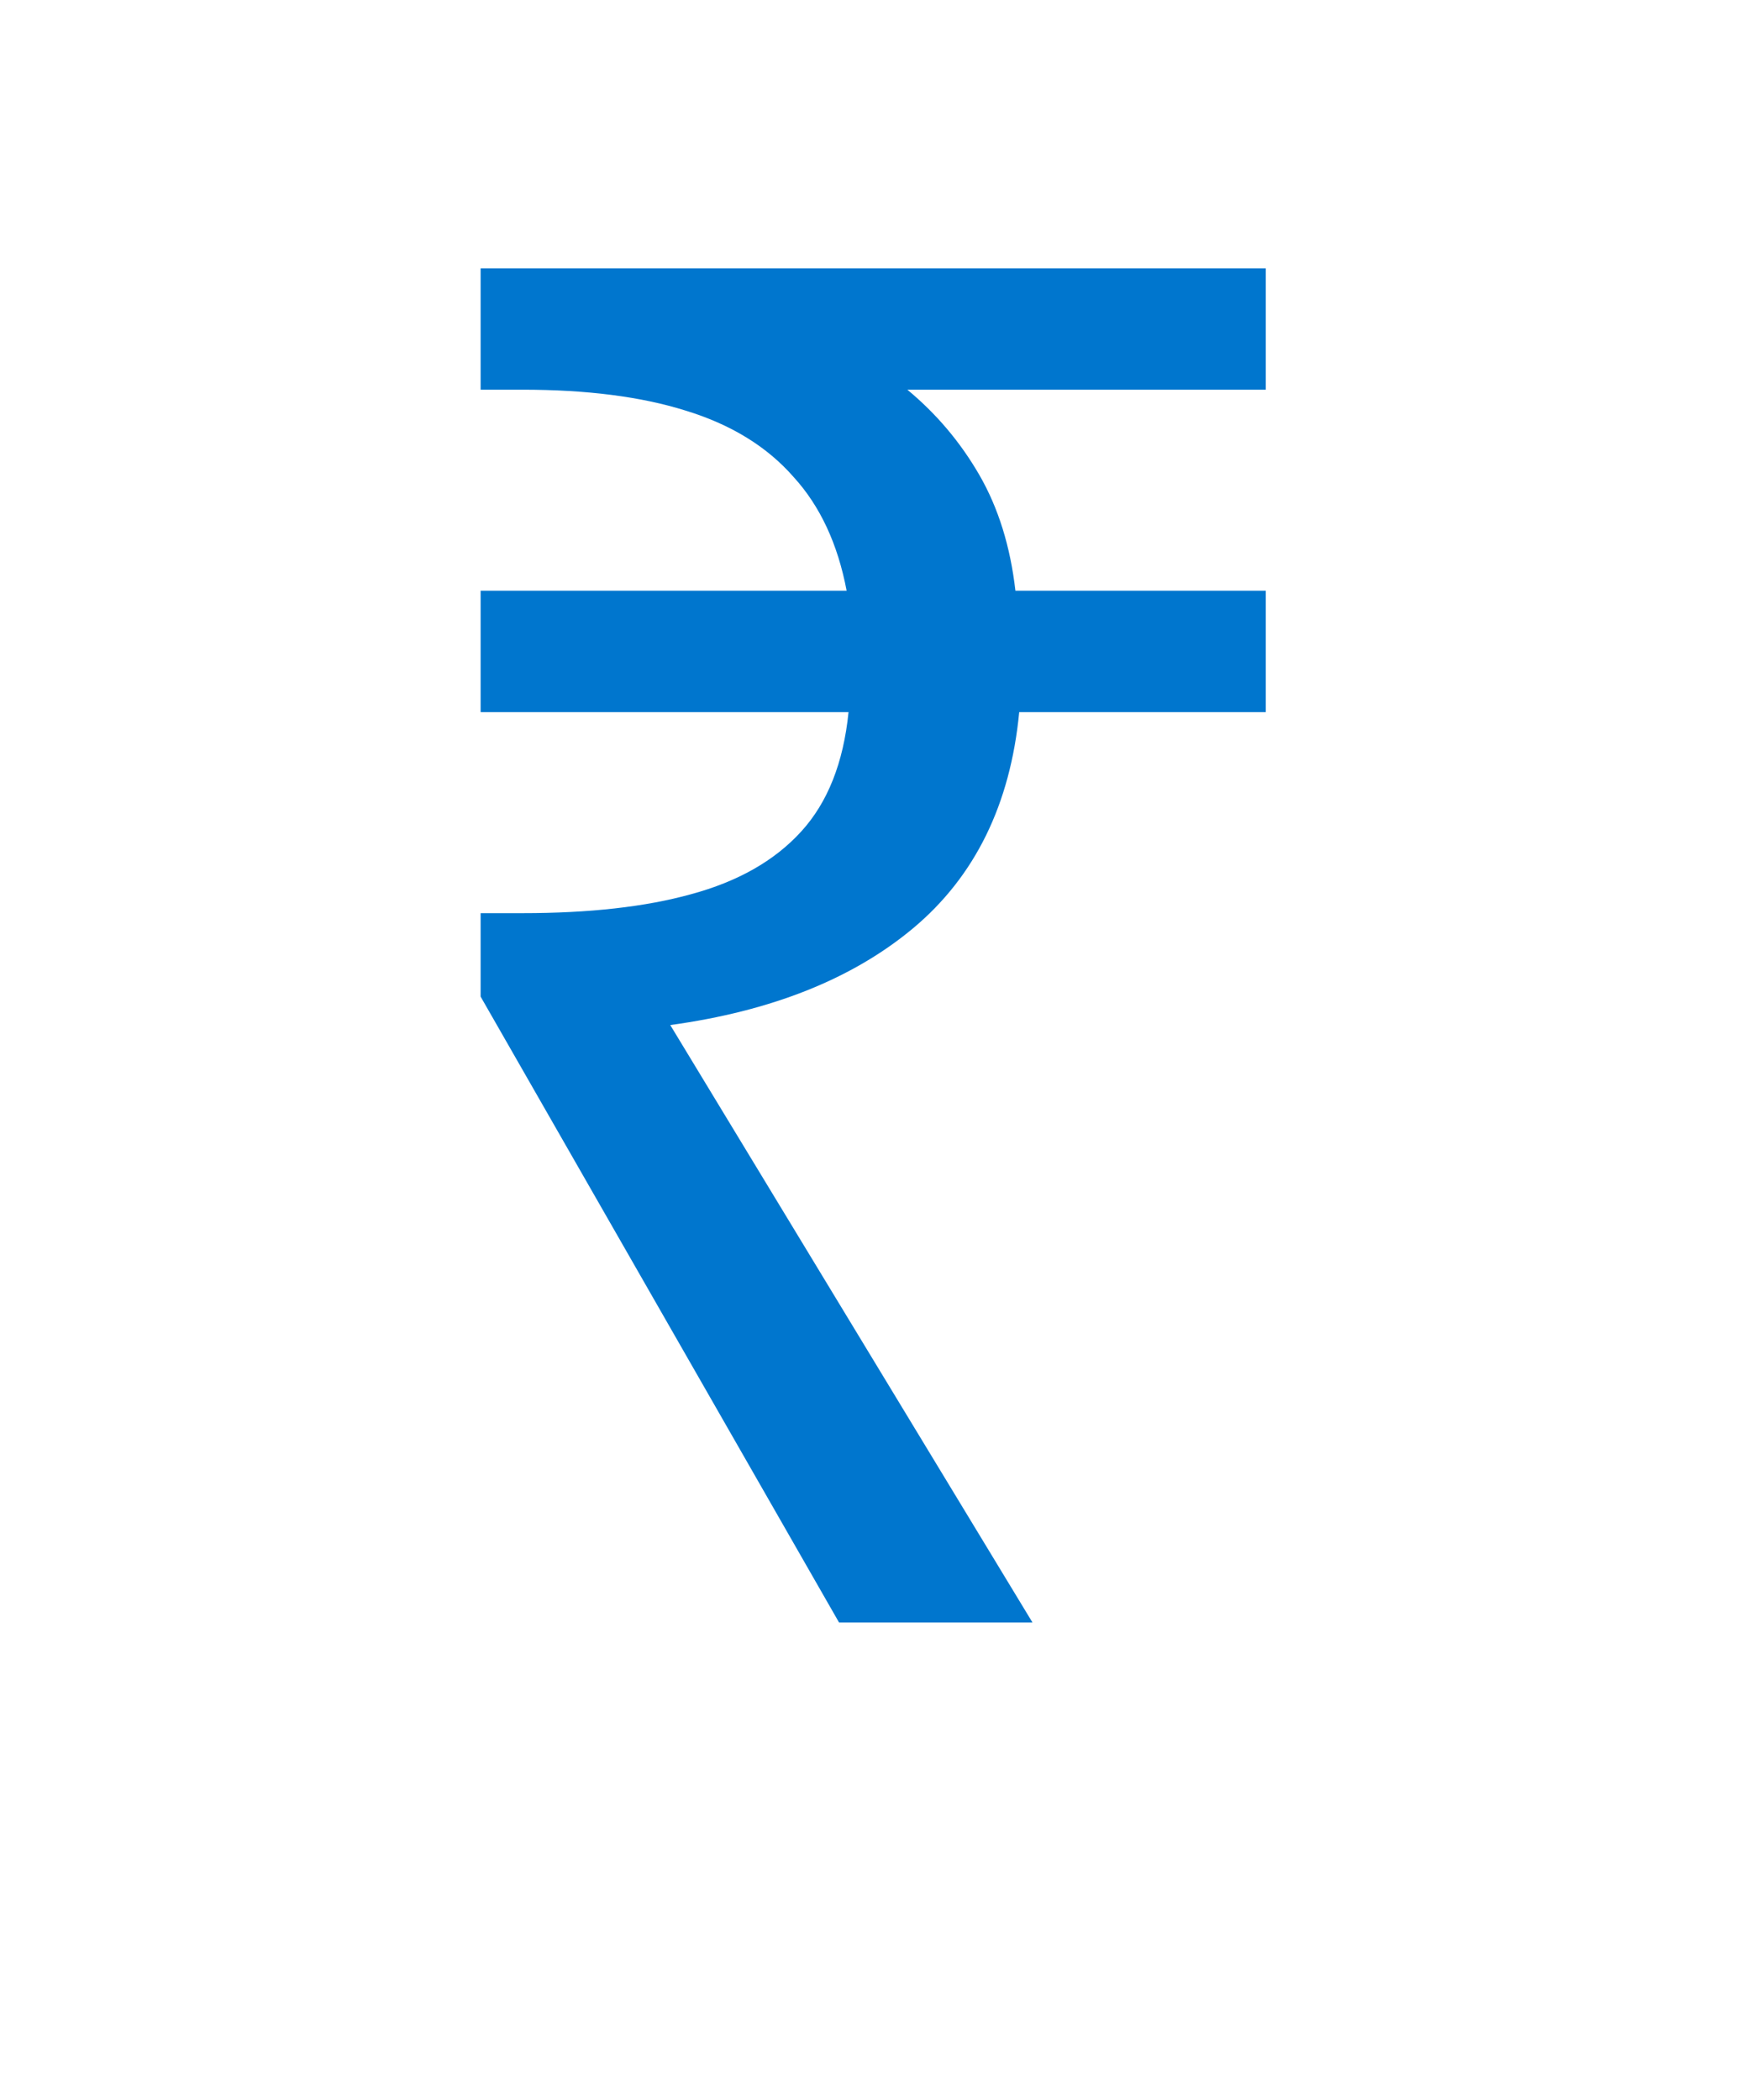 <svg width="26" height="31" viewBox="0 0 26 31" fill="none" xmlns="http://www.w3.org/2000/svg">
<g clip-path="url(#clip0_8382_1023)">
<path d="M12.388 23.953L7.096 14.713V13.481H7.712C8.701 13.481 9.532 13.388 10.204 13.201C10.895 13.014 11.436 12.707 11.828 12.277C12.22 11.848 12.453 11.26 12.528 10.513H7.096V8.721H12.5C12.369 8.03 12.108 7.47 11.716 7.041C11.324 6.593 10.792 6.266 10.12 6.061C9.467 5.856 8.664 5.753 7.712 5.753H7.096V3.961H18.688V5.753H13.396C13.825 6.108 14.18 6.528 14.46 7.013C14.74 7.498 14.917 8.068 14.992 8.721H18.688V10.513H15.048C14.917 11.876 14.395 12.94 13.48 13.705C12.584 14.452 11.389 14.928 9.896 15.133L15.244 23.953H12.388Z" fill="#0076CE"/>
</g>
<defs>
<clipPath id="clip0_8382_1023">
<rect width="25" height="30" fill="white" transform="translate(0.841 0.211)"/>
</clipPath>
</defs>
</svg>
